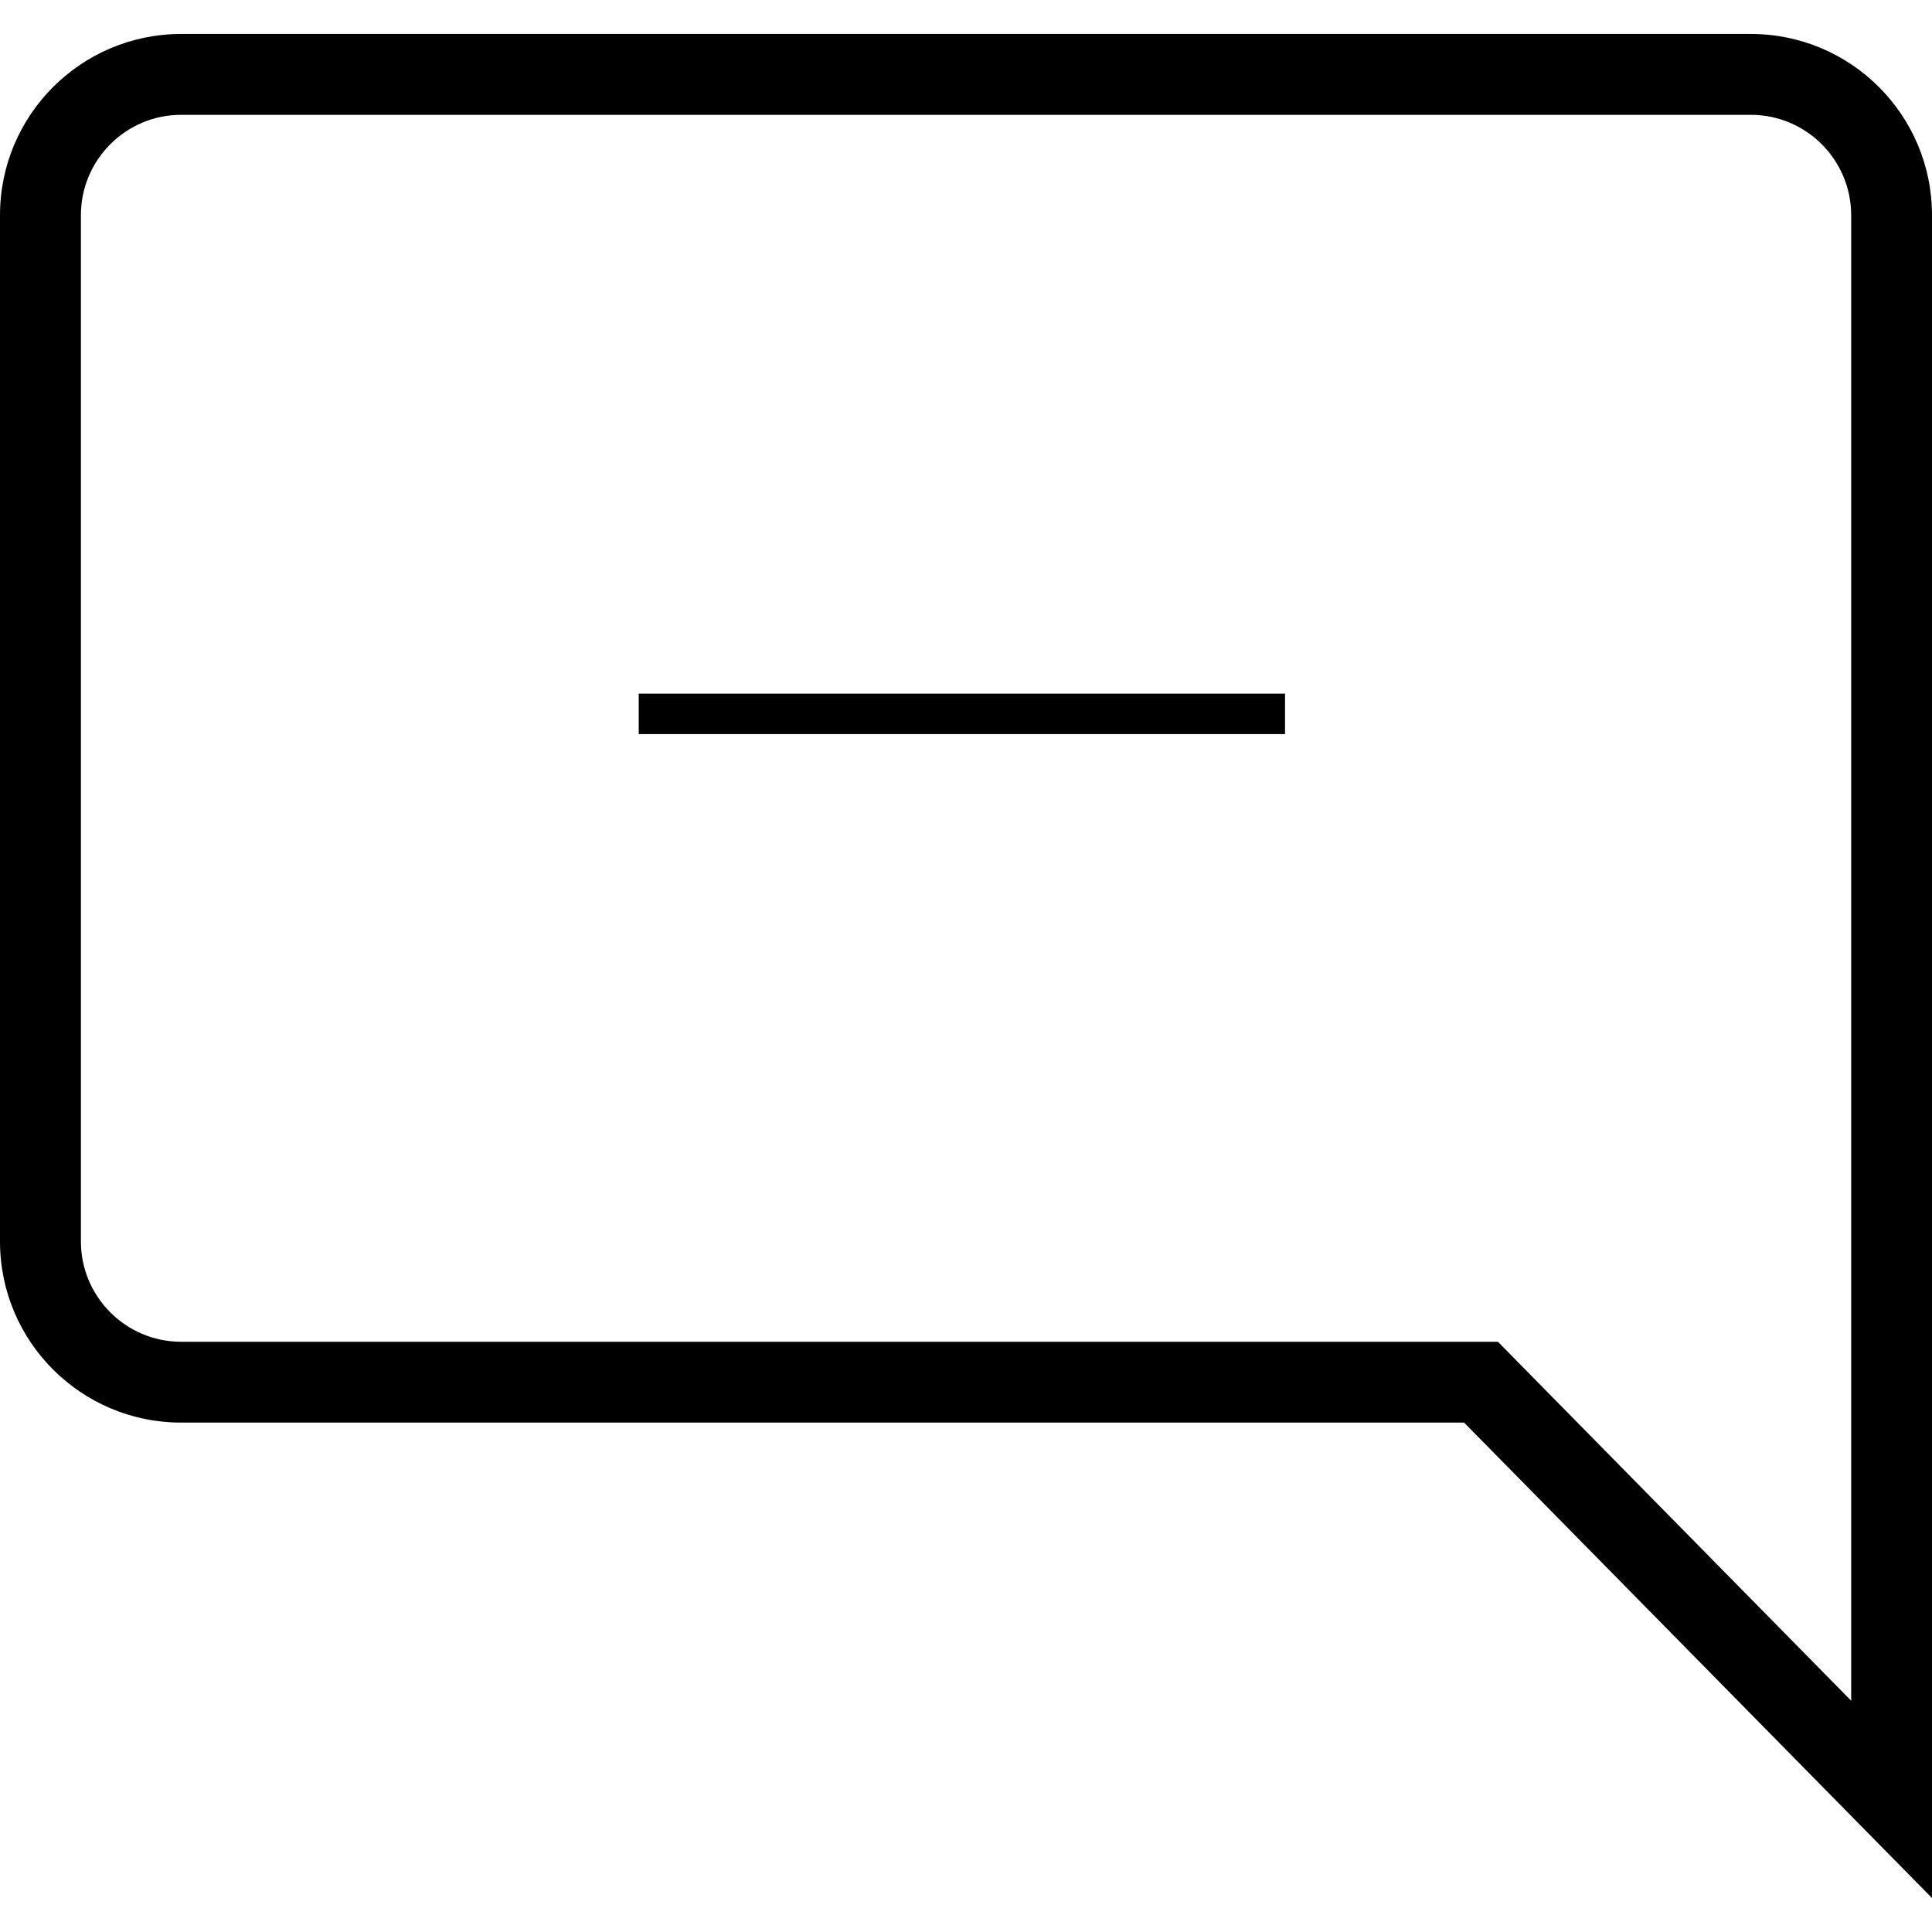 <?xml version="1.0" encoding="utf-8"?>
<!-- Generator: Adobe Illustrator 16.0.0, SVG Export Plug-In . SVG Version: 6.00 Build 0)  -->
<!DOCTYPE svg PUBLIC "-//W3C//DTD SVG 1.1//EN" "http://www.w3.org/Graphics/SVG/1.1/DTD/svg11.dtd">
<svg version="1.1" id="Layer_1" xmlns="http://www.w3.org/2000/svg" xmlns:xlink="http://www.w3.org/1999/xlink" x="0px" y="0px"
	 width="48px" height="48px" viewBox="0 0 48 48" enable-background="new 0 0 48 48" xml:space="preserve">
<g>
	<path d="M43.5,2.853c1.373,0,2.492,1.118,2.492,2.493v36.908l-8.186-8.318l-0.59-0.6h-0.842H4.5c-1.373,0-2.49-1.119-2.49-2.492
		V5.346c0-1.375,1.117-2.493,2.49-2.493H43.5 M43.5,0.844h-39C2.016,0.844,0,2.86,0,5.346v25.498c0,2.486,2.016,4.5,4.5,4.5h31.875
		L48,47.156V5.346C48,2.86,45.984,0.844,43.5,0.844L43.5,0.844z"/>
	<rect x="15.869" y="17.234" width="16.057" height="1.004"/>
</g>
</svg>
